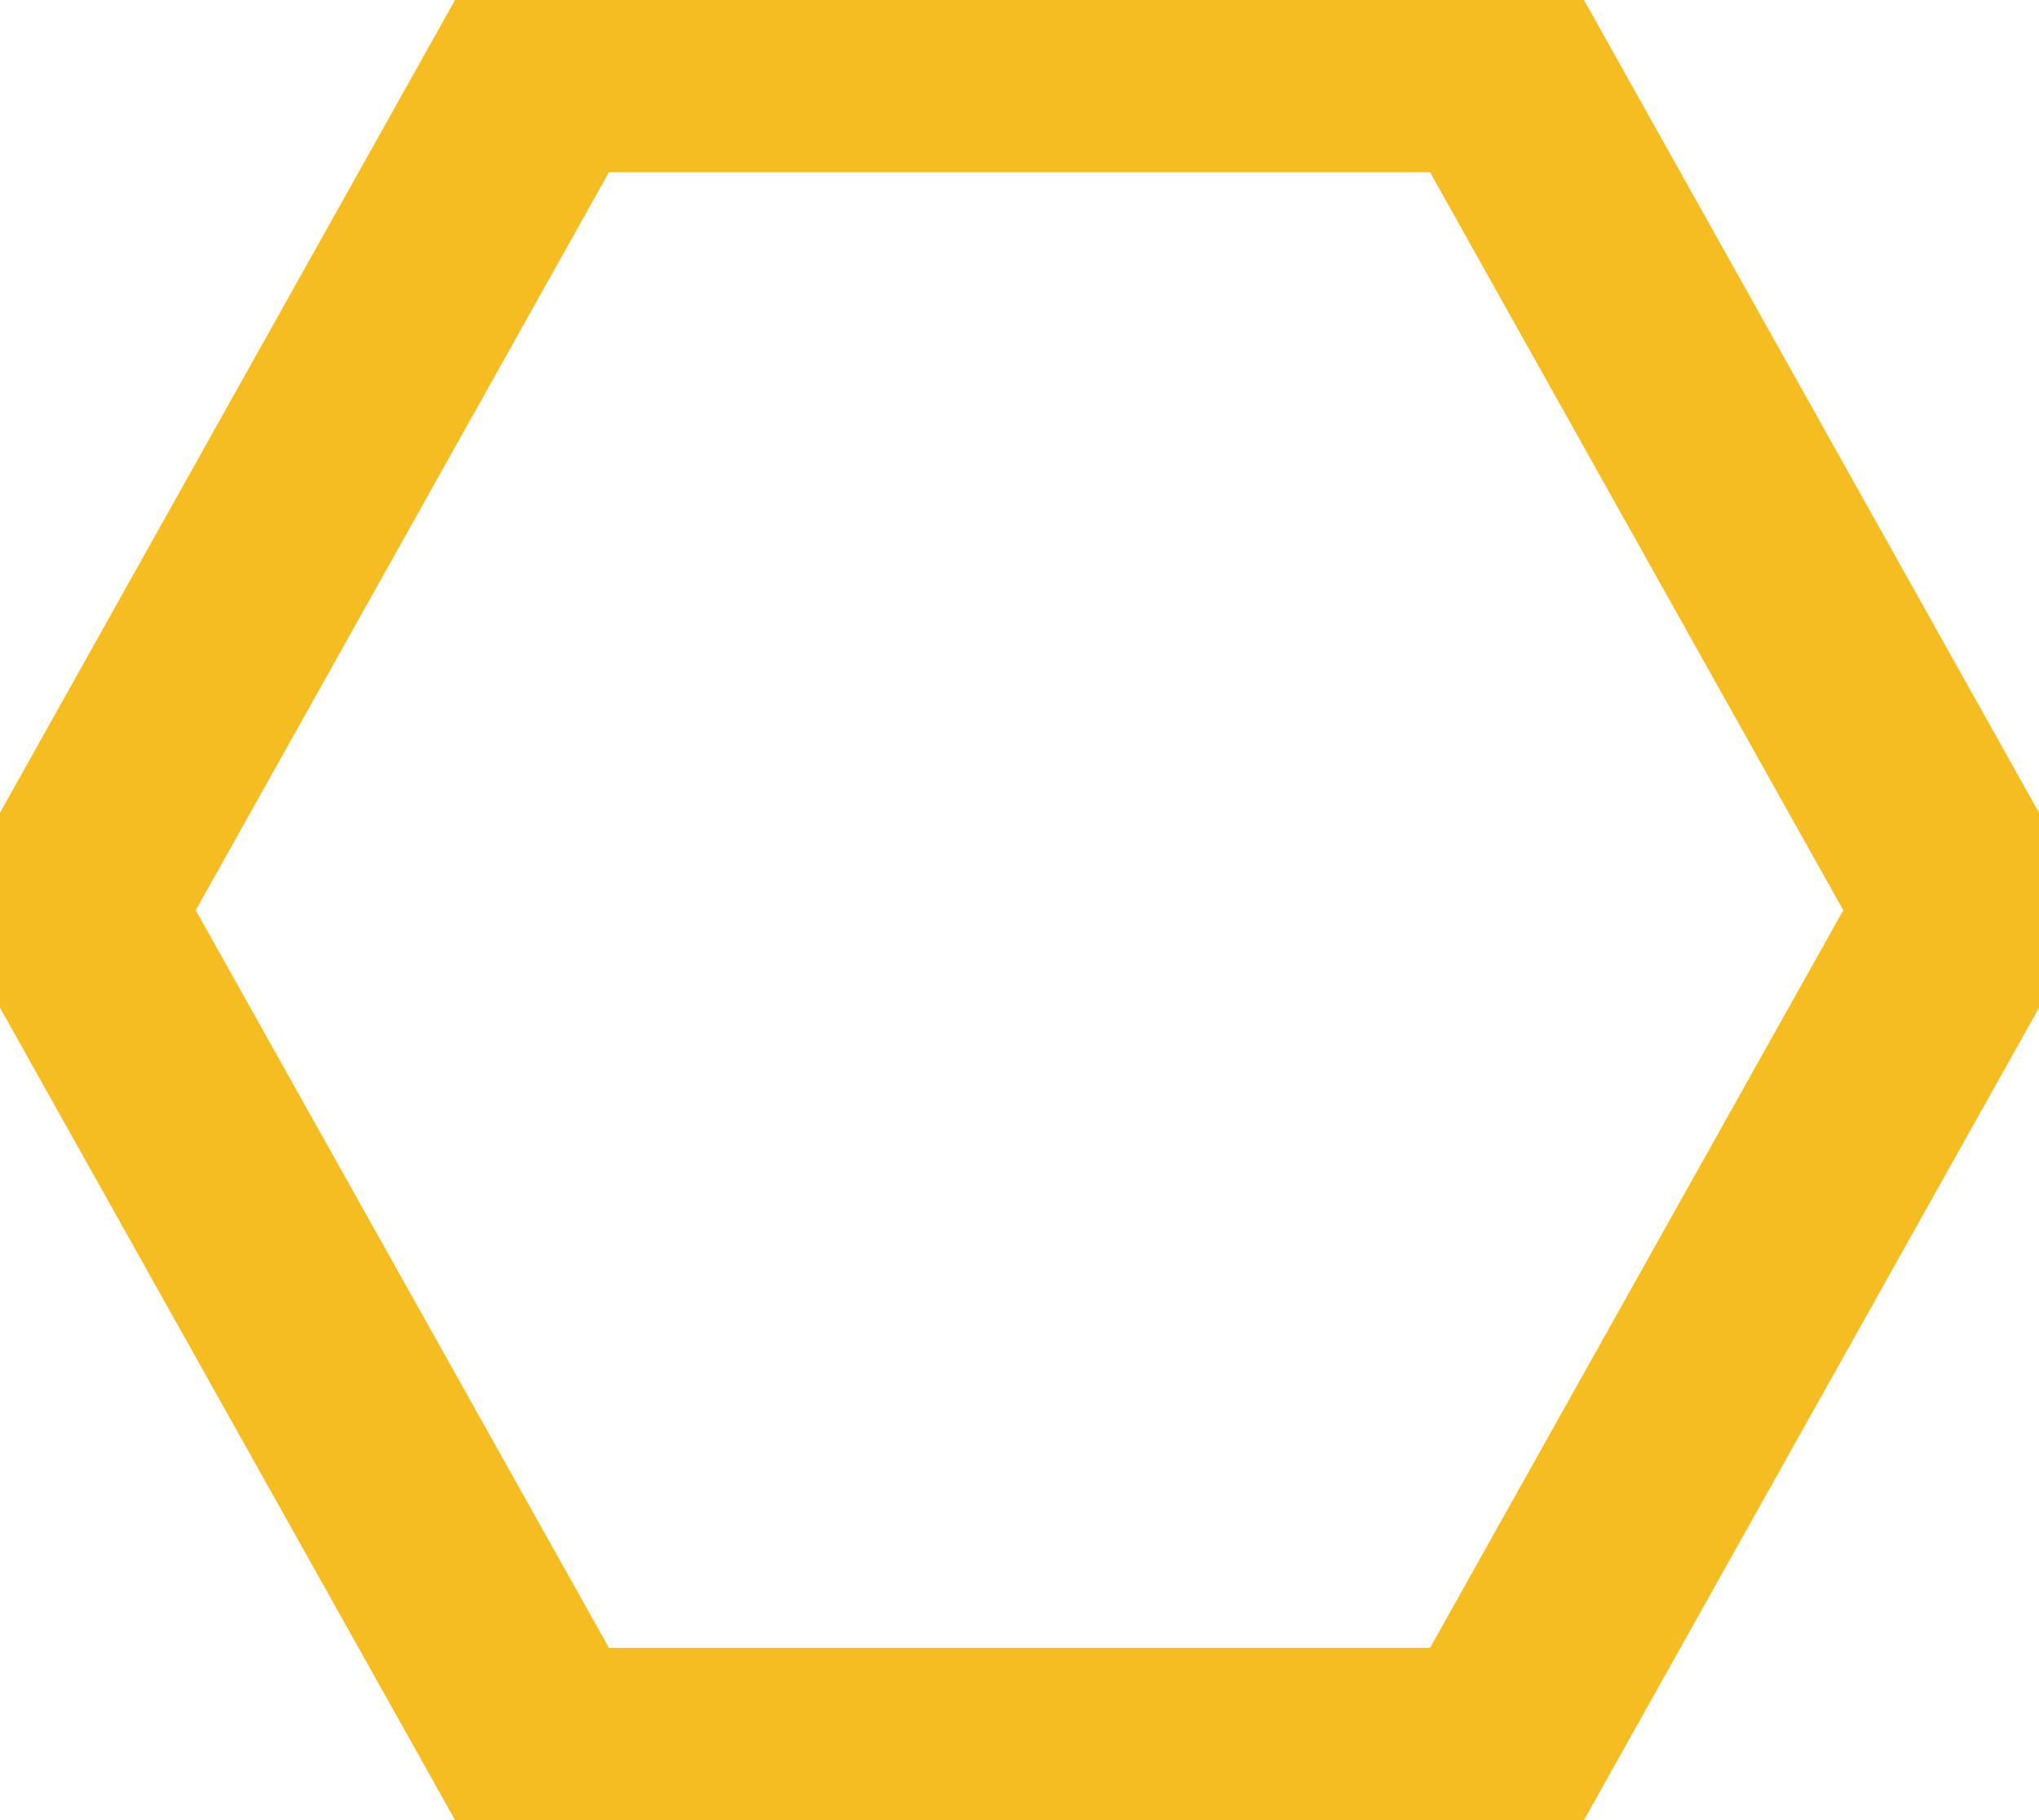 <svg width="28" height="25" viewBox="0 0 28 25" fill="none" xmlns="http://www.w3.org/2000/svg">
<g clip-path="url(#clip0_57_204)">
<path d="M20.517 0.866H7.483L0.969 12.503L7.483 24.134H20.517L27.031 12.503L20.517 0.866Z" stroke="#F5BD21" stroke-width="3" stroke-miterlimit="10"/>
</g>
<defs>
<clipPath id="clip0_57_204">
<rect width="28" height="25" fill="white"/>
</clipPath>
</defs>
</svg>
